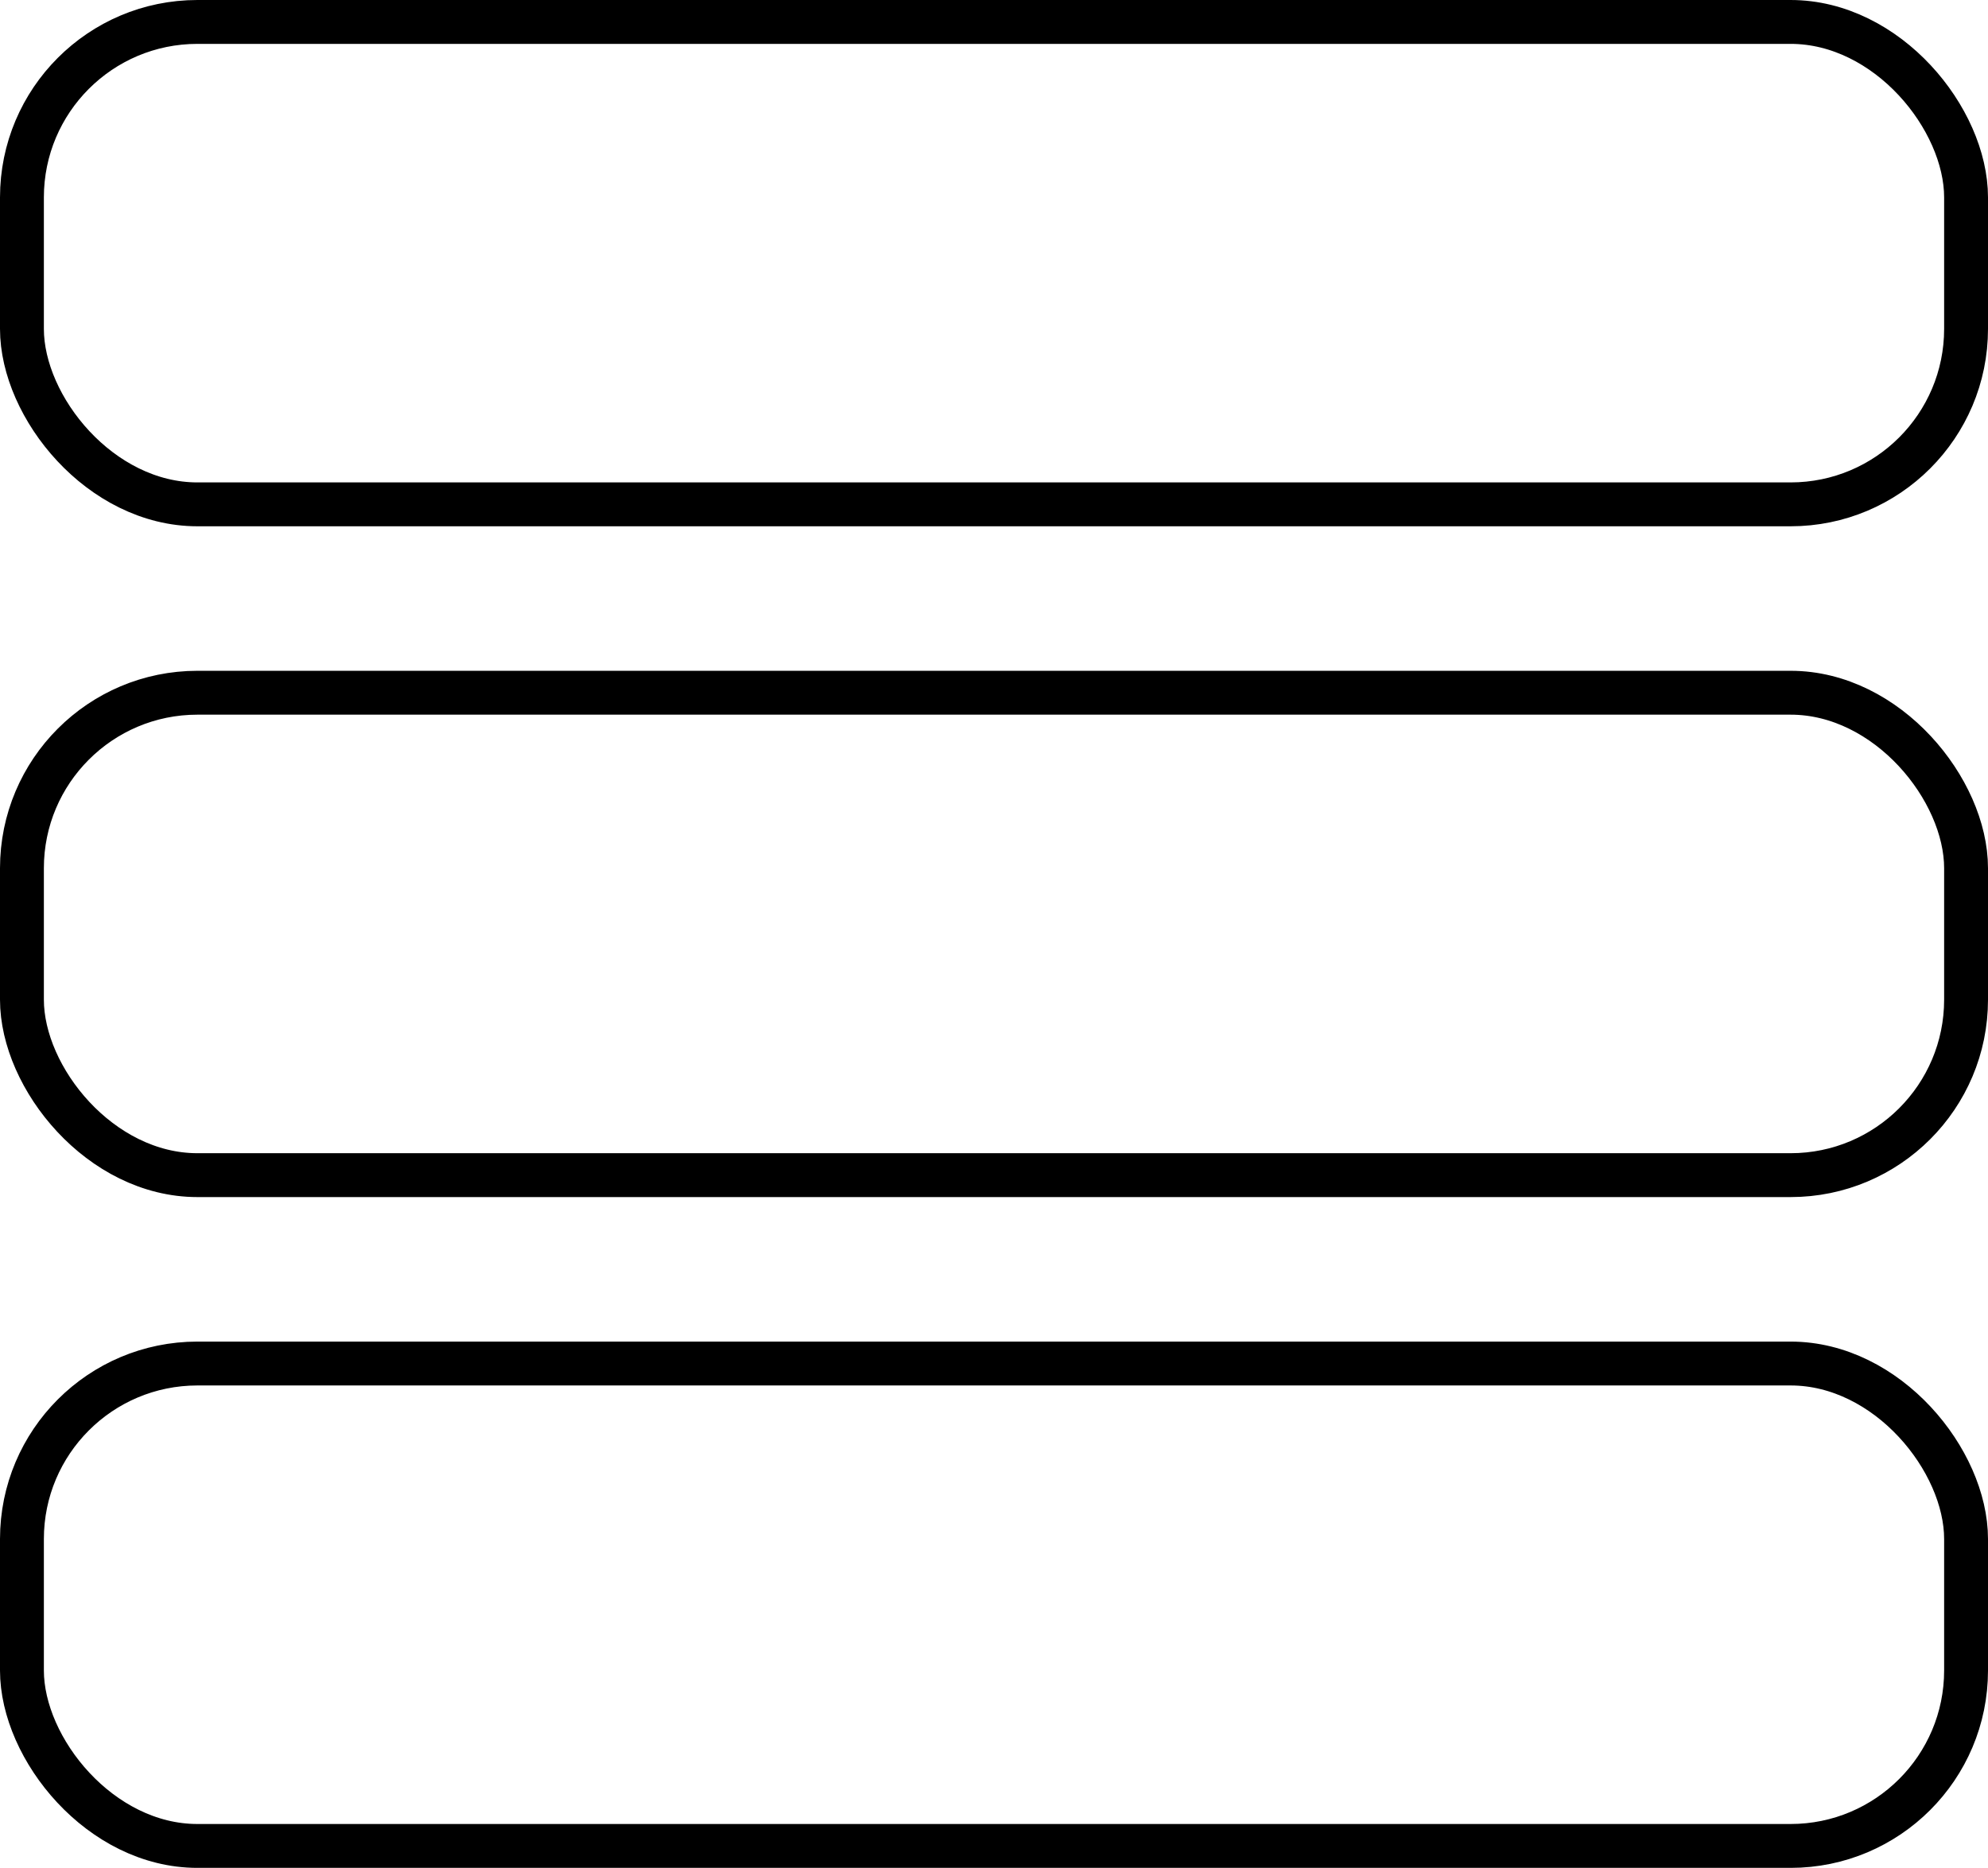 <?xml version="1.0" encoding="UTF-8"?>
<svg id="Ebene_1" xmlns="http://www.w3.org/2000/svg" version="1.1" viewBox="0 0 45.316 42.575">
  <!-- Generator: Adobe Illustrator 29.5.0, SVG Export Plug-In . SVG Version: 2.1.0 Build 137)  -->
  <rect x=".5" y=".5" width="44.316" height="10.996" rx="4" ry="4" fill="none" stroke="#000" stroke-miterlimit="10"/>
  <rect x=".5" y="15.79" width="44.316" height="10.996" rx="4" ry="4" fill="none" stroke="#000" stroke-miterlimit="10"/>
  <rect x=".5" y="31.08" width="44.316" height="10.996" rx="4" ry="4" fill="none" stroke="#000" stroke-miterlimit="10"/>
</svg>